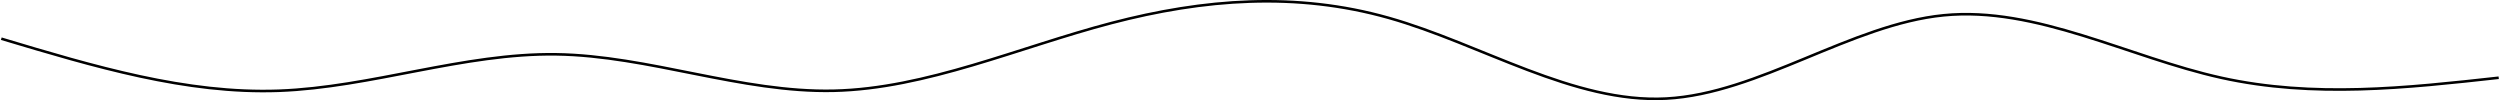 <svg width="1922" height="77" viewBox="0 0 1922 77" fill="none" xmlns="http://www.w3.org/2000/svg">
<path d="M1 29.753C72.111 51.058 143.221 72.362 214.335 69.775C285.445 67.189 356.556 40.711 427.666 41.76C498.777 42.808 569.887 71.382 641.001 69.775C712.112 68.168 783.222 36.381 854.333 17.746C925.443 -0.889 996.557 -6.369 1067.67 13.744C1138.78 33.855 1209.89 79.561 1281 75.779C1352.11 71.997 1423.22 18.729 1494.33 11.742C1565.44 4.756 1636.55 44.052 1707.67 59.77C1778.78 75.488 1849.89 67.629 1921 59.77" stroke="black" stroke-width="2"/>
</svg>

